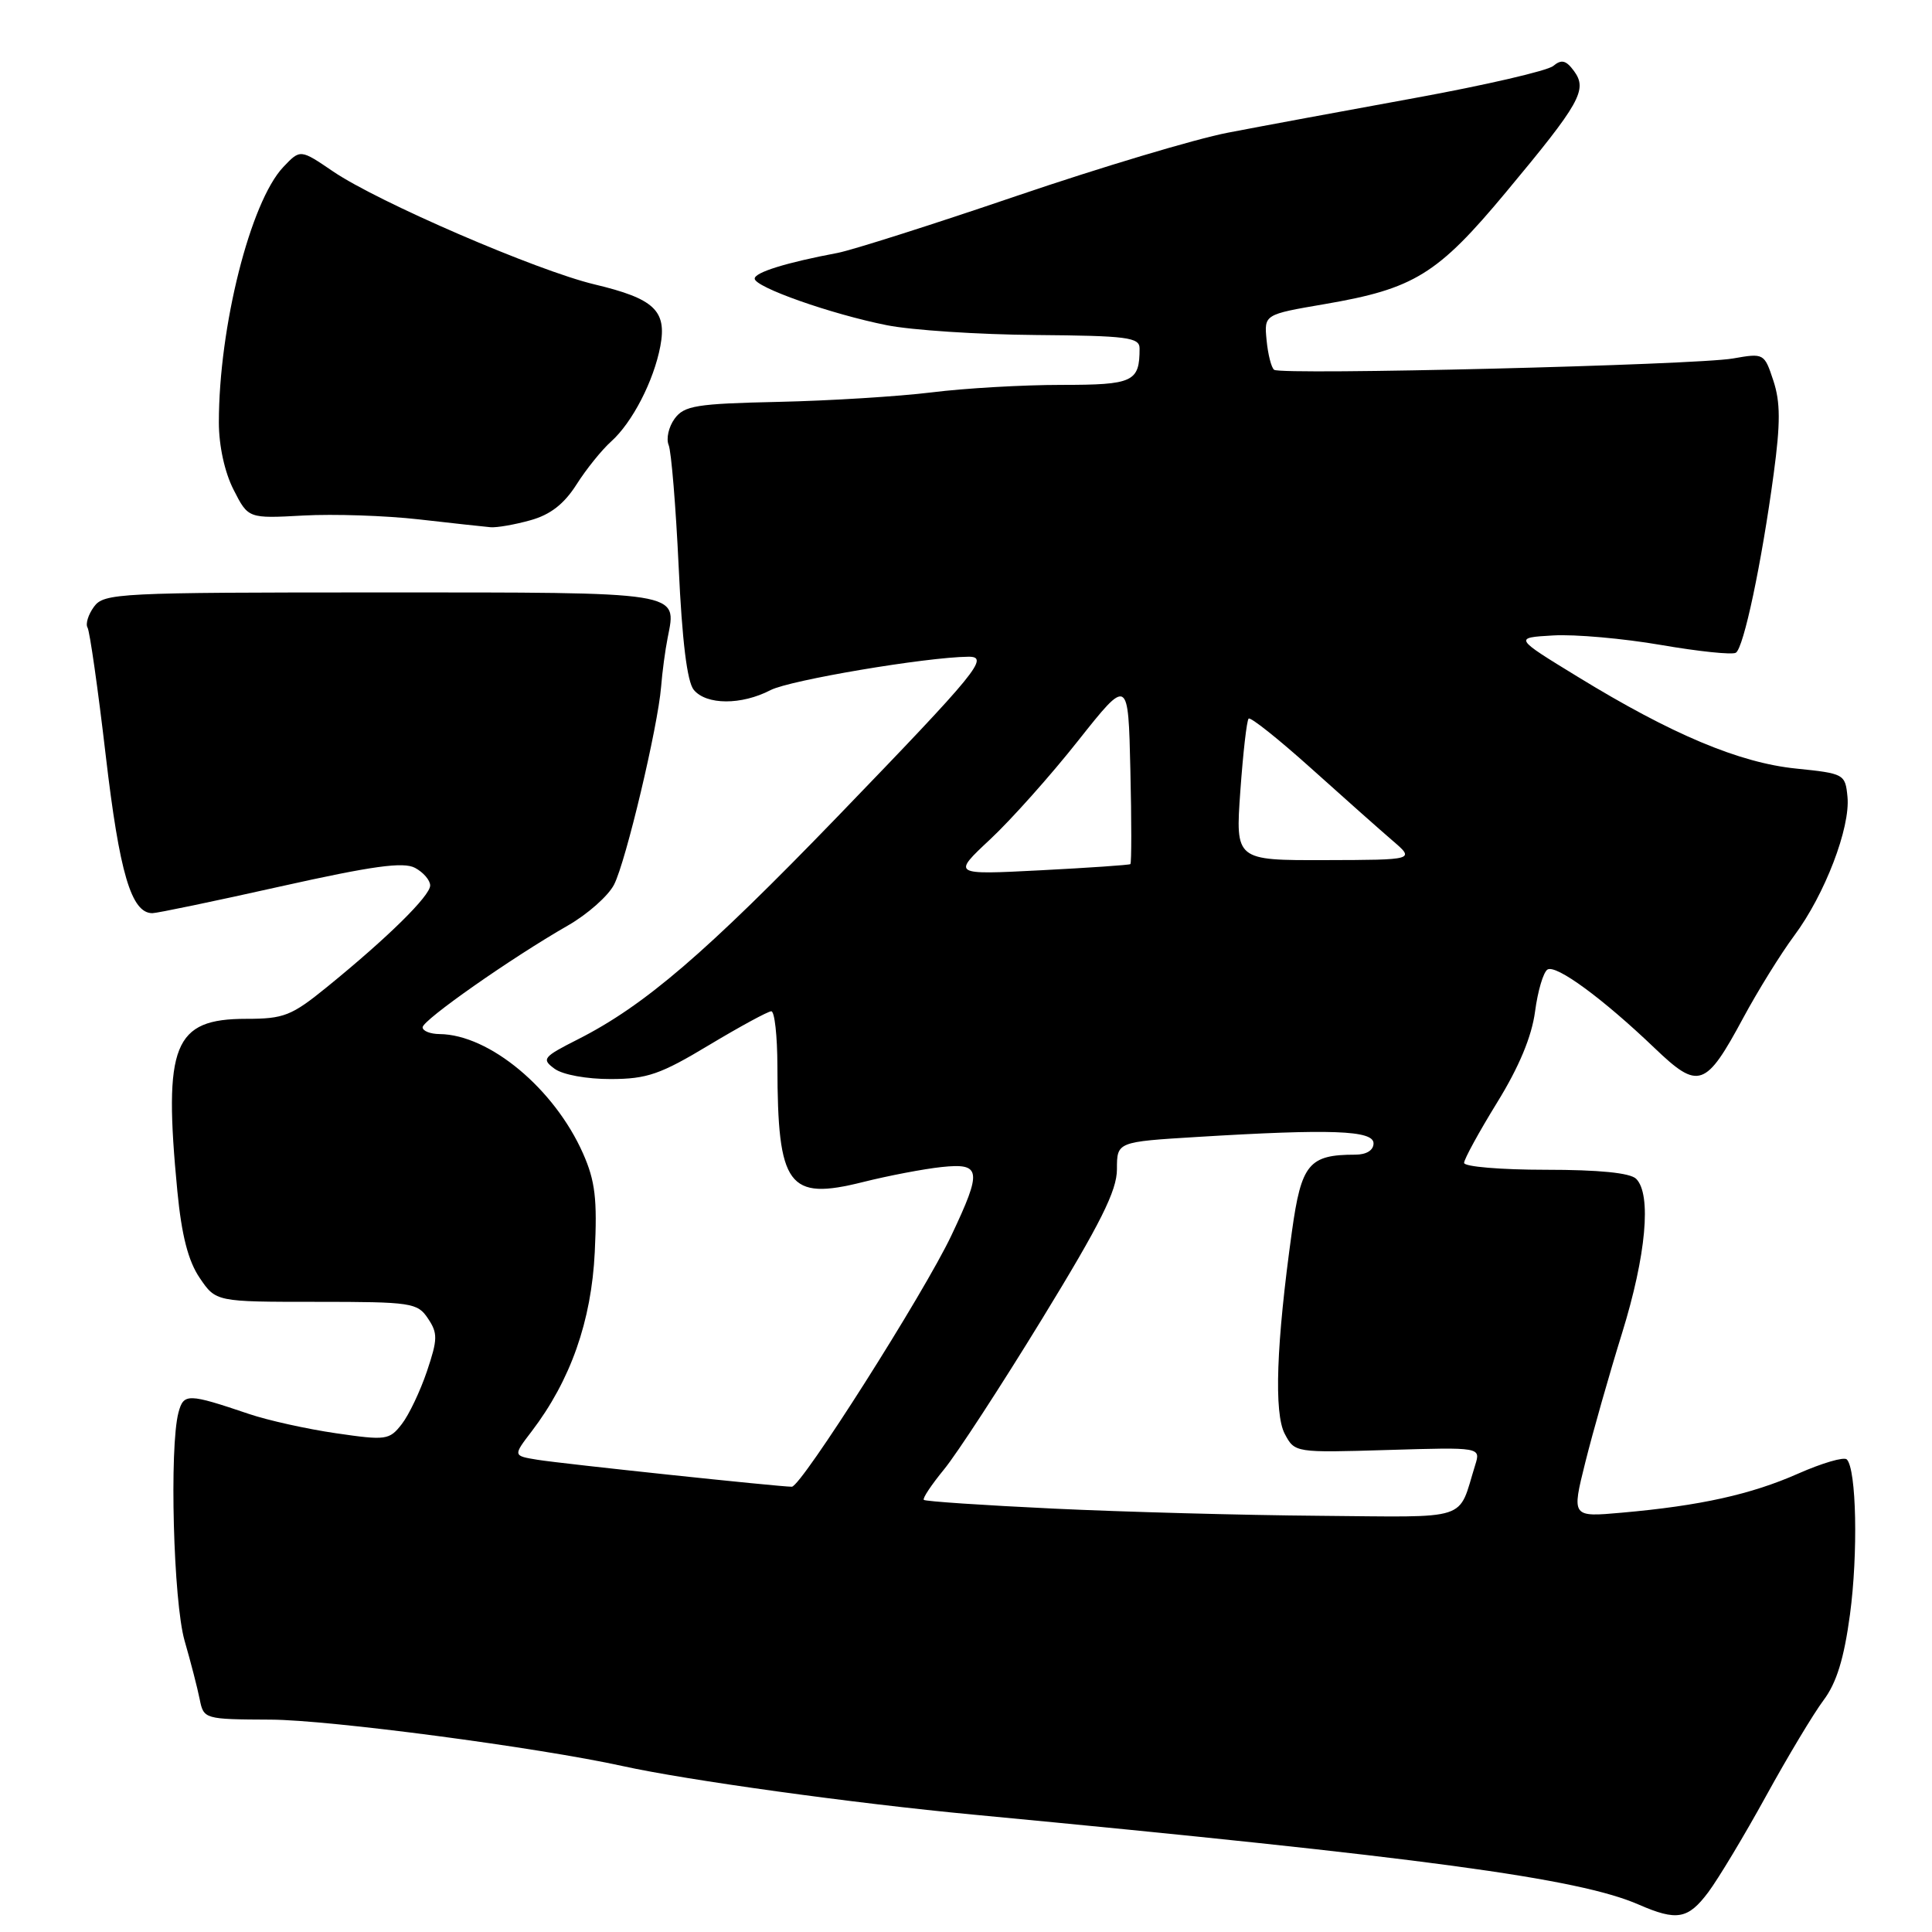 <?xml version="1.0" encoding="UTF-8" standalone="no"?>
<!DOCTYPE svg PUBLIC "-//W3C//DTD SVG 1.1//EN" "http://www.w3.org/Graphics/SVG/1.1/DTD/svg11.dtd" >
<svg xmlns="http://www.w3.org/2000/svg" xmlns:xlink="http://www.w3.org/1999/xlink" version="1.1" viewBox="0 0 256 256">
 <g >
 <path fill="currentColor"
d=" M 226.34 250.75 C 227.68 248.96 231.13 243.22 234.00 238.00 C 236.87 232.78 240.30 227.06 241.62 225.30 C 243.35 223.00 244.34 219.80 245.13 213.94 C 246.22 205.85 245.99 194.66 244.71 193.38 C 244.34 193.01 241.44 193.86 238.27 195.26 C 232.03 198.02 225.29 199.52 214.87 200.44 C 208.25 201.03 208.25 201.03 210.06 193.77 C 211.06 189.77 213.25 182.06 214.94 176.62 C 218.12 166.35 218.86 158.26 216.80 156.20 C 216.01 155.41 211.87 155.00 204.80 155.00 C 198.86 155.00 194.00 154.59 194.00 154.09 C 194.00 153.60 195.97 150.00 198.37 146.10 C 201.28 141.39 202.96 137.35 203.40 134.05 C 203.76 131.32 204.50 128.81 205.05 128.47 C 206.19 127.77 212.37 132.30 219.27 138.90 C 225.07 144.45 226.01 144.13 231.00 134.85 C 232.93 131.27 235.96 126.38 237.75 123.97 C 241.80 118.53 245.20 109.65 244.80 105.58 C 244.51 102.57 244.36 102.49 238.00 101.84 C 230.49 101.08 221.53 97.32 209.08 89.69 C 200.59 84.50 200.59 84.50 205.80 84.20 C 208.67 84.03 215.09 84.60 220.08 85.46 C 225.07 86.32 229.54 86.79 230.01 86.49 C 231.05 85.85 233.42 74.67 235.02 62.80 C 235.93 56.05 235.92 53.29 234.98 50.44 C 233.78 46.81 233.73 46.78 229.63 47.50 C 224.73 48.37 169.80 49.73 168.83 49.00 C 168.46 48.73 168.01 46.96 167.83 45.08 C 167.50 41.67 167.50 41.67 175.50 40.30 C 187.38 38.27 190.47 36.37 199.52 25.50 C 209.40 13.64 210.38 11.90 208.57 9.42 C 207.51 7.98 206.91 7.83 205.81 8.74 C 205.04 9.38 196.78 11.29 187.45 12.99 C 178.13 14.69 166.99 16.75 162.71 17.58 C 158.42 18.40 145.82 22.18 134.71 25.96 C 123.59 29.75 112.92 33.14 111.00 33.51 C 104.20 34.79 100.00 36.09 100.00 36.92 C 100.00 38.05 110.12 41.62 117.50 43.09 C 120.80 43.75 129.69 44.33 137.25 44.39 C 149.38 44.49 151.00 44.70 151.00 46.17 C 151.00 50.61 150.17 51.00 140.62 51.00 C 135.57 51.00 127.86 51.44 123.47 51.99 C 119.09 52.53 109.95 53.10 103.16 53.25 C 92.24 53.49 90.66 53.75 89.39 55.48 C 88.60 56.56 88.25 58.13 88.60 58.97 C 88.95 59.81 89.55 67.10 89.93 75.16 C 90.38 84.92 91.05 90.36 91.93 91.41 C 93.60 93.43 98.24 93.45 102.11 91.44 C 104.67 90.12 122.66 87.08 128.30 87.02 C 131.17 86.99 129.59 88.92 111.03 108.15 C 93.48 126.31 85.41 133.24 76.57 137.72 C 71.93 140.07 71.73 140.33 73.49 141.62 C 74.57 142.41 77.76 142.99 80.94 142.98 C 85.74 142.97 87.52 142.35 93.95 138.48 C 98.05 136.02 101.77 134.00 102.20 134.00 C 102.64 134.00 103.00 137.26 103.01 141.25 C 103.04 157.23 104.43 159.11 114.34 156.63 C 117.73 155.78 122.41 154.89 124.75 154.64 C 130.02 154.08 130.16 155.05 126.07 163.69 C 122.45 171.35 106.16 197.00 104.92 197.00 C 103.23 197.00 74.53 193.96 71.24 193.43 C 67.97 192.90 67.97 192.90 70.45 189.66 C 75.60 182.90 78.37 175.05 78.81 165.90 C 79.15 158.89 78.87 156.49 77.26 152.85 C 73.46 144.26 64.85 137.09 58.25 137.02 C 57.01 137.01 56.00 136.61 56.00 136.12 C 56.00 135.17 67.72 126.95 75.24 122.64 C 77.85 121.15 80.61 118.70 81.37 117.21 C 82.94 114.14 87.17 96.31 87.60 91.00 C 87.75 89.08 88.14 86.15 88.47 84.50 C 89.68 78.34 90.67 78.50 50.45 78.50 C 15.65 78.50 13.77 78.59 12.45 80.40 C 11.69 81.44 11.31 82.68 11.60 83.16 C 11.89 83.64 12.98 91.26 14.01 100.10 C 15.83 115.69 17.40 121.00 20.19 121.00 C 20.81 121.00 28.45 119.41 37.16 117.46 C 49.36 114.74 53.46 114.17 55.00 115.00 C 56.10 115.59 57.00 116.64 57.00 117.33 C 57.00 118.70 51.40 124.22 43.32 130.79 C 38.63 134.60 37.62 135.00 32.64 135.00 C 22.99 135.00 21.63 138.40 23.50 157.83 C 24.07 163.72 24.94 167.09 26.46 169.33 C 28.61 172.50 28.61 172.50 41.93 172.50 C 54.55 172.50 55.32 172.62 56.71 174.71 C 58.02 176.66 58.00 177.46 56.57 181.71 C 55.68 184.34 54.18 187.50 53.23 188.71 C 51.59 190.82 51.15 190.88 44.50 189.91 C 40.65 189.35 35.48 188.20 33.00 187.36 C 24.89 184.62 24.34 184.60 23.65 187.16 C 22.43 191.75 22.97 212.23 24.46 217.41 C 25.27 220.21 26.17 223.70 26.46 225.16 C 26.99 227.79 27.07 227.82 35.85 227.86 C 43.66 227.89 71.27 231.54 82.54 234.02 C 90.96 235.88 113.12 238.95 129.00 240.45 C 188.70 246.12 209.15 248.88 217.12 252.36 C 222.19 254.57 223.66 254.31 226.34 250.75 Z  M 70.27 68.94 C 72.92 68.21 74.74 66.79 76.39 64.20 C 77.68 62.16 79.75 59.60 80.98 58.50 C 83.79 55.98 86.63 50.47 87.50 45.86 C 88.38 41.15 86.69 39.57 78.76 37.68 C 71.12 35.85 50.11 26.78 44.14 22.72 C 39.79 19.76 39.79 19.76 37.54 22.13 C 33.18 26.73 29.00 43.30 29.00 55.98 C 29.00 59.06 29.77 62.59 30.95 64.89 C 32.89 68.71 32.89 68.71 40.20 68.31 C 44.21 68.09 51.10 68.32 55.50 68.82 C 59.90 69.32 64.17 69.79 65.00 69.86 C 65.83 69.93 68.20 69.52 70.27 68.94 Z  M 139.63 199.90 C 130.35 199.46 122.60 198.94 122.41 198.74 C 122.21 198.55 123.43 196.73 125.10 194.69 C 126.77 192.66 132.61 183.70 138.07 174.78 C 145.84 162.09 148.00 157.77 148.00 154.93 C 148.00 151.30 148.00 151.30 158.66 150.65 C 176.36 149.57 182.00 149.77 182.00 151.50 C 182.00 152.42 181.06 153.00 179.57 153.00 C 173.44 153.00 172.43 154.22 171.19 163.16 C 169.11 178.05 168.79 187.27 170.24 190.00 C 171.56 192.49 171.60 192.50 183.89 192.13 C 196.21 191.76 196.21 191.76 195.47 194.13 C 193.12 201.66 195.11 201.02 174.77 200.85 C 164.72 200.77 148.91 200.34 139.63 199.90 Z  M 131.21 111.21 C 133.98 108.62 139.23 102.74 142.87 98.13 C 149.50 89.77 149.50 89.77 149.78 102.02 C 149.94 108.76 149.94 114.37 149.78 114.50 C 149.63 114.62 144.25 114.99 137.84 115.32 C 126.17 115.92 126.17 115.92 131.21 111.21 Z  M 164.35 104.83 C 164.71 99.79 165.20 95.46 165.45 95.22 C 165.70 94.97 169.41 97.93 173.70 101.78 C 177.99 105.64 182.85 109.95 184.50 111.37 C 187.50 113.94 187.50 113.94 175.60 113.97 C 163.70 114.00 163.70 114.00 164.35 104.83 Z "/>
</g>
</svg>